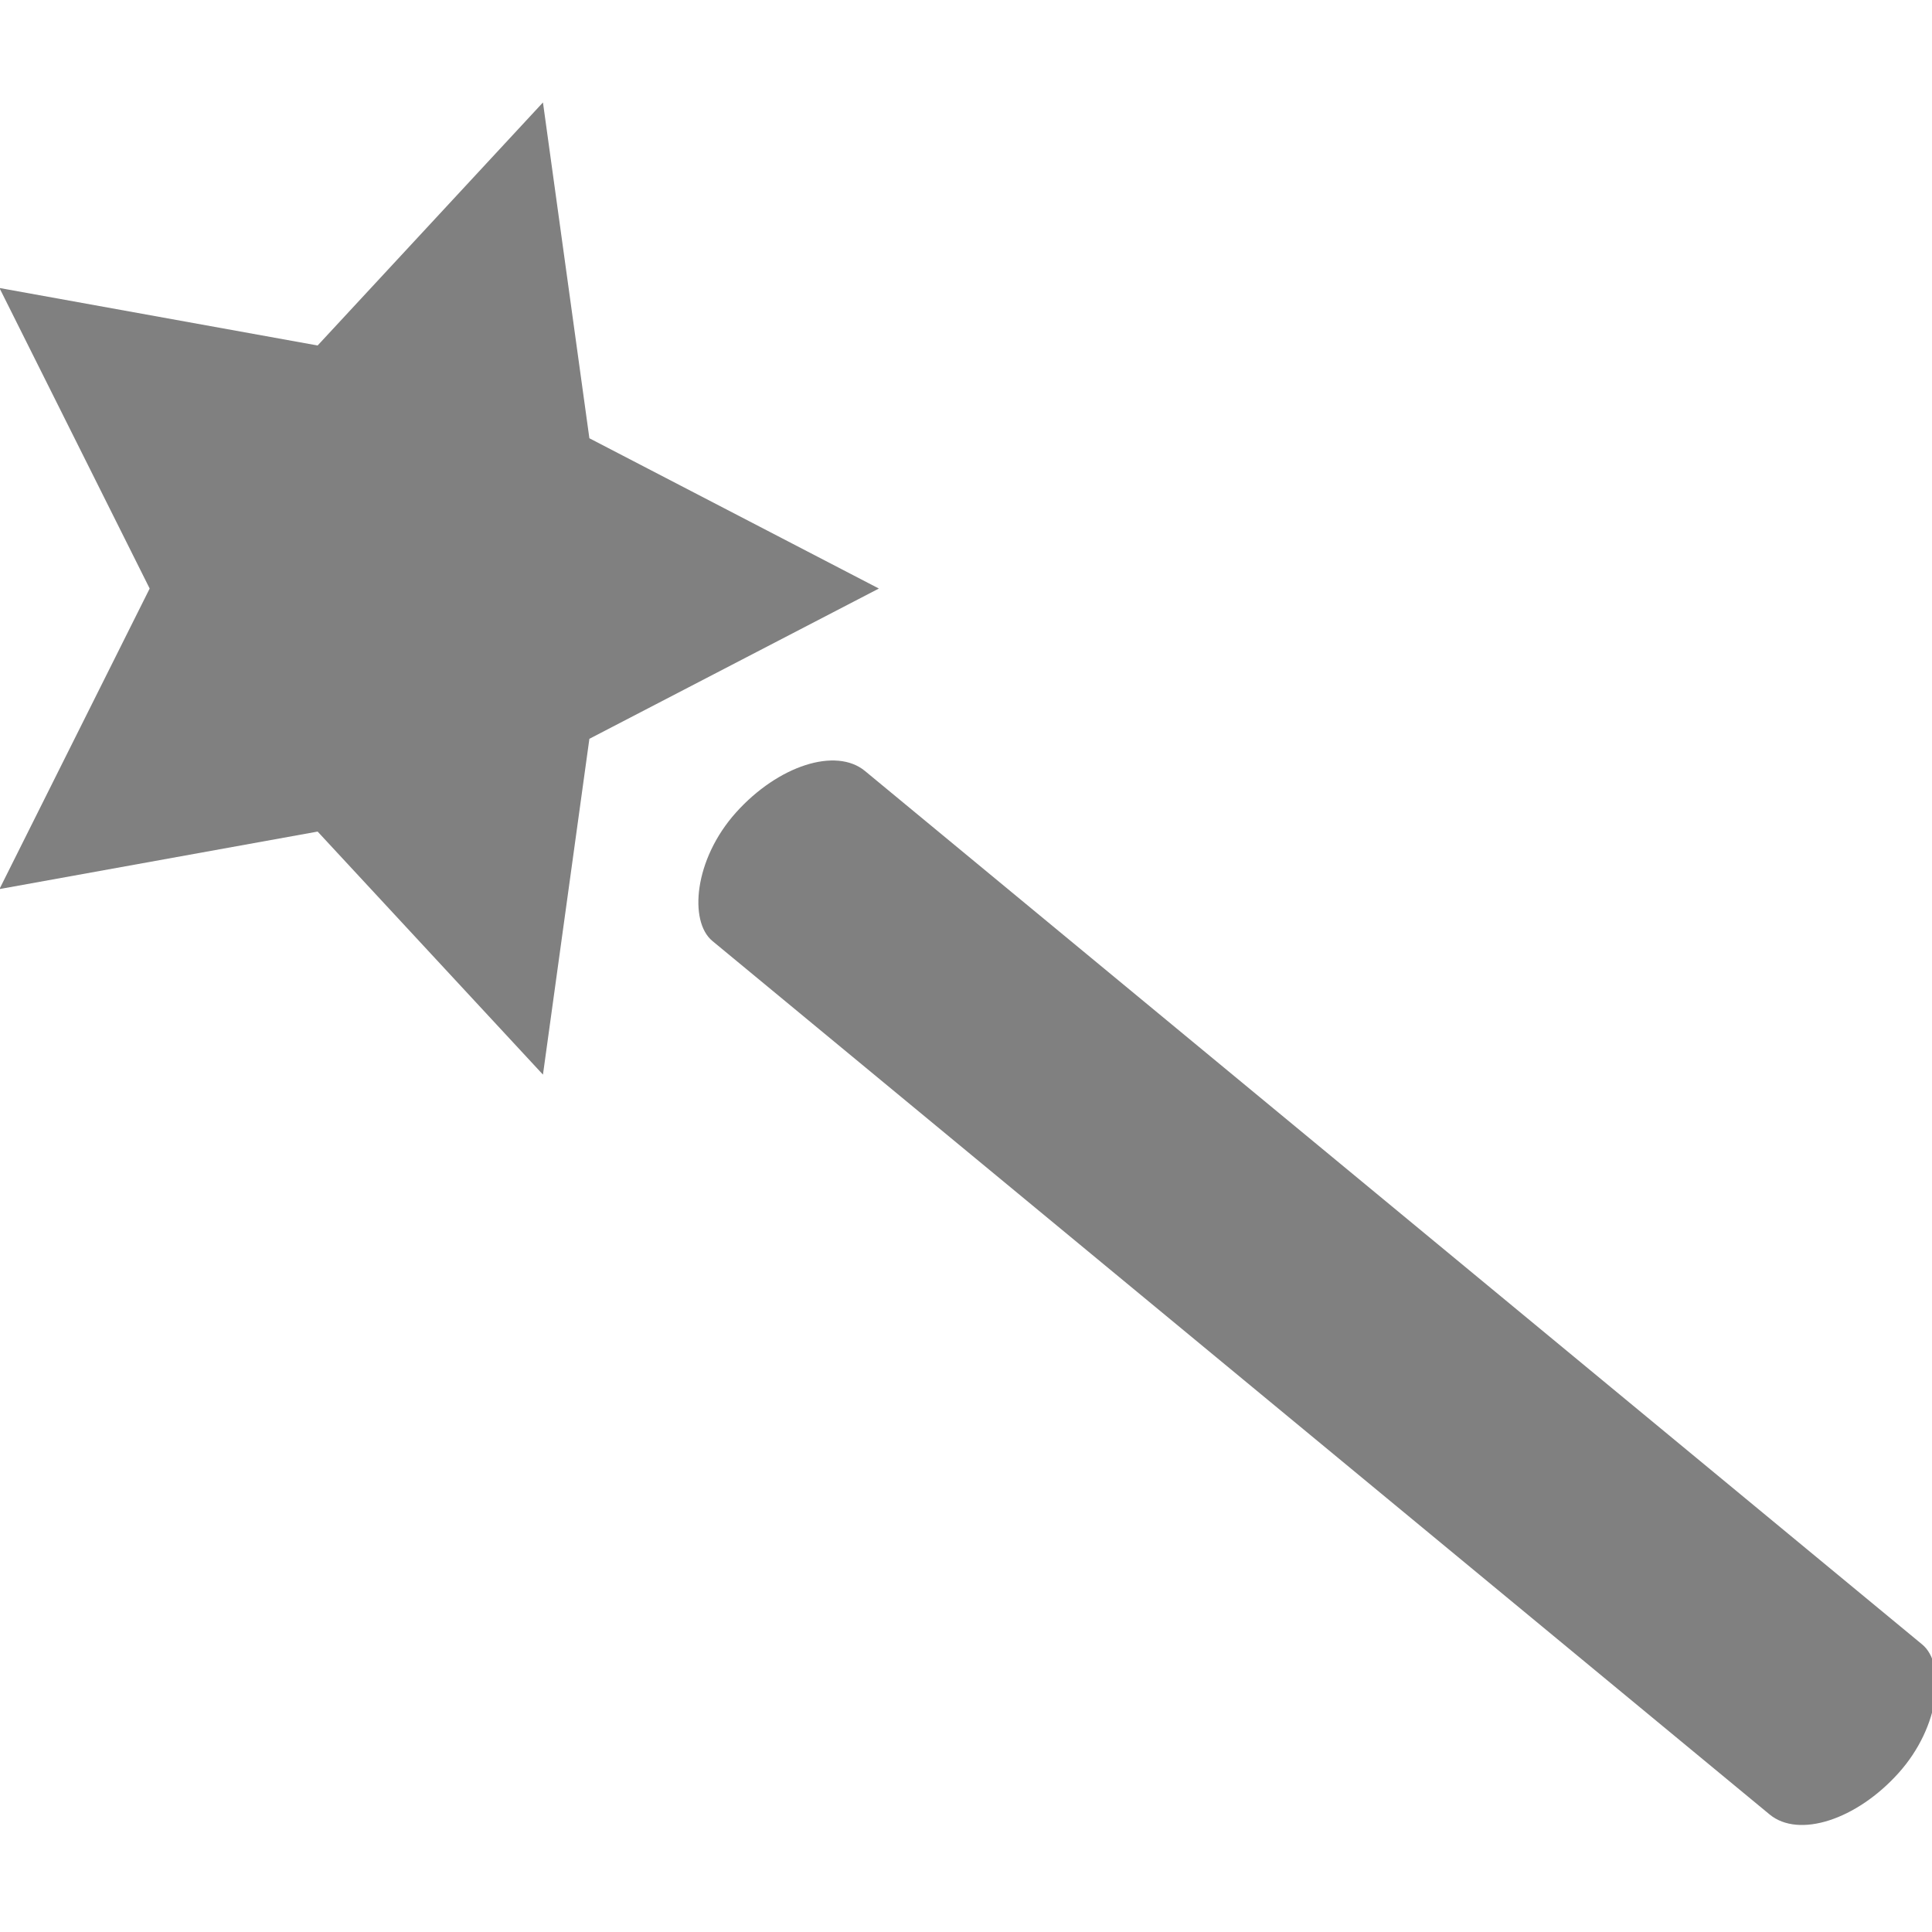 <?xml version="1.0" encoding="UTF-8" standalone="no"?>
<!-- Created with Inkscape (http://www.inkscape.org/) -->

<svg
   xmlns:dc="http://purl.org/dc/elements/1.1/"
   xmlns:cc="http://creativecommons.org/ns#"
   xmlns:rdf="http://www.w3.org/1999/02/22-rdf-syntax-ns#"
   xmlns:svg="http://www.w3.org/2000/svg"
   xmlns="http://www.w3.org/2000/svg"
   xmlns:sodipodi="http://sodipodi.sourceforge.net/DTD/sodipodi-0.dtd"
   xmlns:inkscape="http://www.inkscape.org/namespaces/inkscape"
   sodipodi:docname="fuzzy-select-wand.svg"
   height="32"
   id="svg7384"
   inkscape:version="0.91 r13725"
   version="1.1"
   width="32">
  <sodipodi:namedview
     inkscape:bbox-nodes="true"
     inkscape:bbox-paths="true"
     bordercolor="#666666"
     borderopacity="1"
     inkscape:current-layer="layer9"
     inkscape:cx="-31.520673"
     inkscape:cy="-0.067045"
     gridtolerance="10"
     inkscape:guide-bbox="true"
     guidetolerance="10"
     id="namedview88"
     inkscape:object-nodes="false"
     inkscape:object-paths="false"
     objecttolerance="10"
     pagecolor="#433342"
     inkscape:pageopacity="1"
     inkscape:pageshadow="2"
     showborder="false"
     showgrid="false"
     showguides="true"
     inkscape:snap-bbox="true"
     inkscape:snap-bbox-midpoints="false"
     inkscape:snap-global="true"
     inkscape:snap-grids="true"
     inkscape:snap-nodes="true"
     inkscape:snap-others="false"
     inkscape:snap-page="false"
     inkscape:snap-to-guides="true"
     inkscape:window-height="1311"
     inkscape:window-maximized="1"
     inkscape:window-width="2560"
     inkscape:window-x="0"
     inkscape:window-y="55"
     inkscape:zoom="4">
    <inkscape:grid
       empspacing="2"
       enabled="true"
       id="grid4866"
       originx="60px"
       originy="-20px"
       snapvisiblegridlinesonly="true"
       spacingx="1px"
       spacingy="1px"
       type="xygrid"
       visible="true" />
  </sodipodi:namedview>
  <title
     id="title9167">Gnome Symbolic Icon Theme</title>
  <defs
     id="defs7386" />
  <g
     inkscape:groupmode="layer"
     id="layer9"
     inkscape:label="tools"
     style="display:inline"
     transform="translate(-181,-181)">
    <path
       sodipodi:arg1="0"
       sodipodi:arg2="0.62831853"
       sodipodi:cx="-186"
       sodipodi:cy="45"
       d="m -184,45 -1.191,0.588 -0.191,1.314 -0.927,-0.951 -1.309,0.225 L -187,45 l -0.618,-1.176 1.309,0.225 0.927,-0.951 0.191,1.314 z"
       inkscape:flatsided="false"
       id="path106146"
       sodipodi:r1="2"
       sodipodi:r2="1"
       inkscape:randomized="0"
       inkscape:rounded="0"
       sodipodi:sides="5"
       style="fill:#808080;fill-opacity:1;stroke:none"
       transform="matrix(4.026,0,0,4.233,936.341,0.263)"
       inkscape:transform-center-x="-0.76892768"
       sodipodi:type="star" />
    <rect
       height="24.975"
       id="rect106159"
       rx="2.203"
       ry="1.131"
       style="fill:#808080;fill-opacity:1;stroke:none"
       transform="matrix(-0.668,0.744,0.771,0.637,0,0)"
       width="3.784"
       x="24.995"
       y="273.867" />
  </g>
  <g
     inkscape:groupmode="layer"
     id="layer10"
     inkscape:label="preferences"
     transform="translate(60,36)" />
  <g
     inkscape:groupmode="layer"
     id="layer1"
     inkscape:label="stock"
     transform="translate(60,36)" />
</svg>
